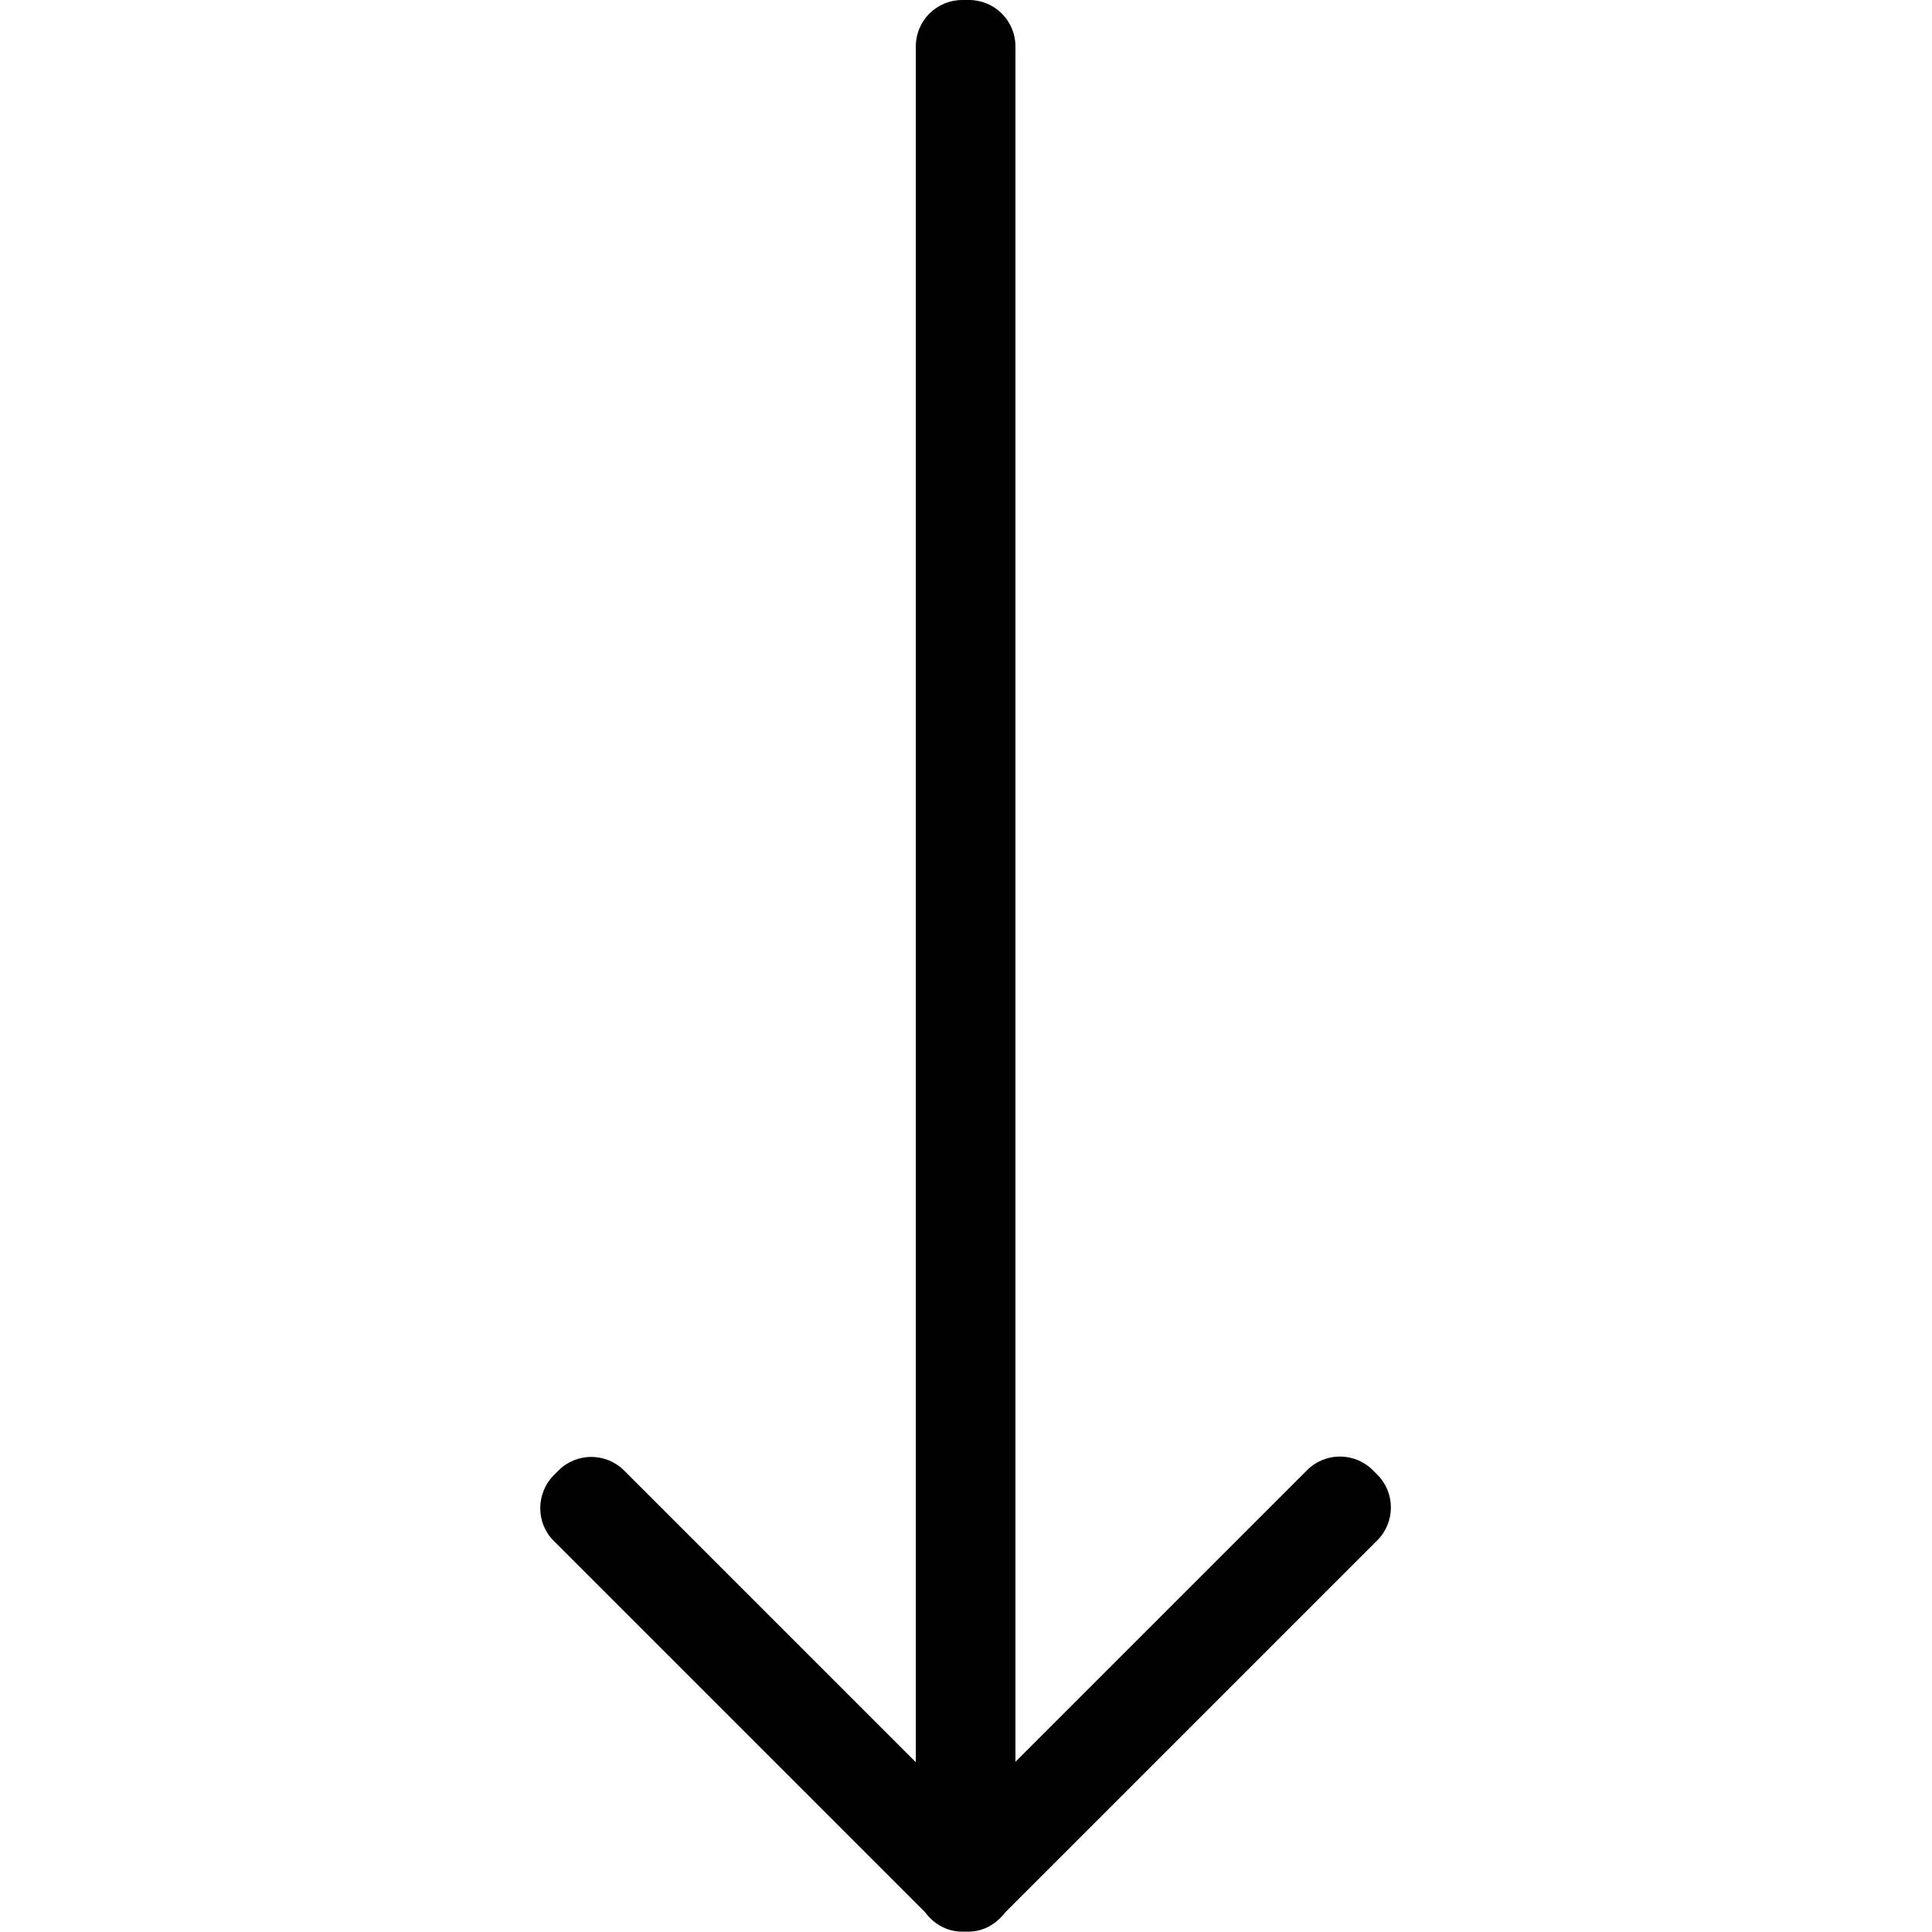 <?xml version="1.0" encoding="utf-8"?>
<!-- Generator: Adobe Illustrator 18.1.1, SVG Export Plug-In . SVG Version: 6.00 Build 0)  -->
<svg version="1.1" id="Capa_1" xmlns="http://www.w3.org/2000/svg" xmlns:xlink="http://www.w3.org/1999/xlink" x="0px" y="0px"
	 viewBox="0 0 512 512" enable-background="new 0 0 512 512" xml:space="preserve">
<path d="M146.8,390.9l1.2-1.2c4.8-4.8,12.6-4.8,17.4,0l77.3,77.3V12.3c0-6.8,5.5-12.3,12.3-12.3l1.8,0c6.8,0,12.3,5.5,12.3,12.3
	v454.6l77.3-77.3c4.8-4.8,12.6-4.8,17.4,0l1.2,1.2c4.8,4.8,4.8,12.6,0,17.4l-98.6,98.6c-2.3,3-5.7,5.1-9.7,5.1h-1.8
	c-4,0-7.5-2.1-9.7-5.1l-98.6-98.6C142,403.5,142,395.7,146.8,390.9z"/>
</svg>
